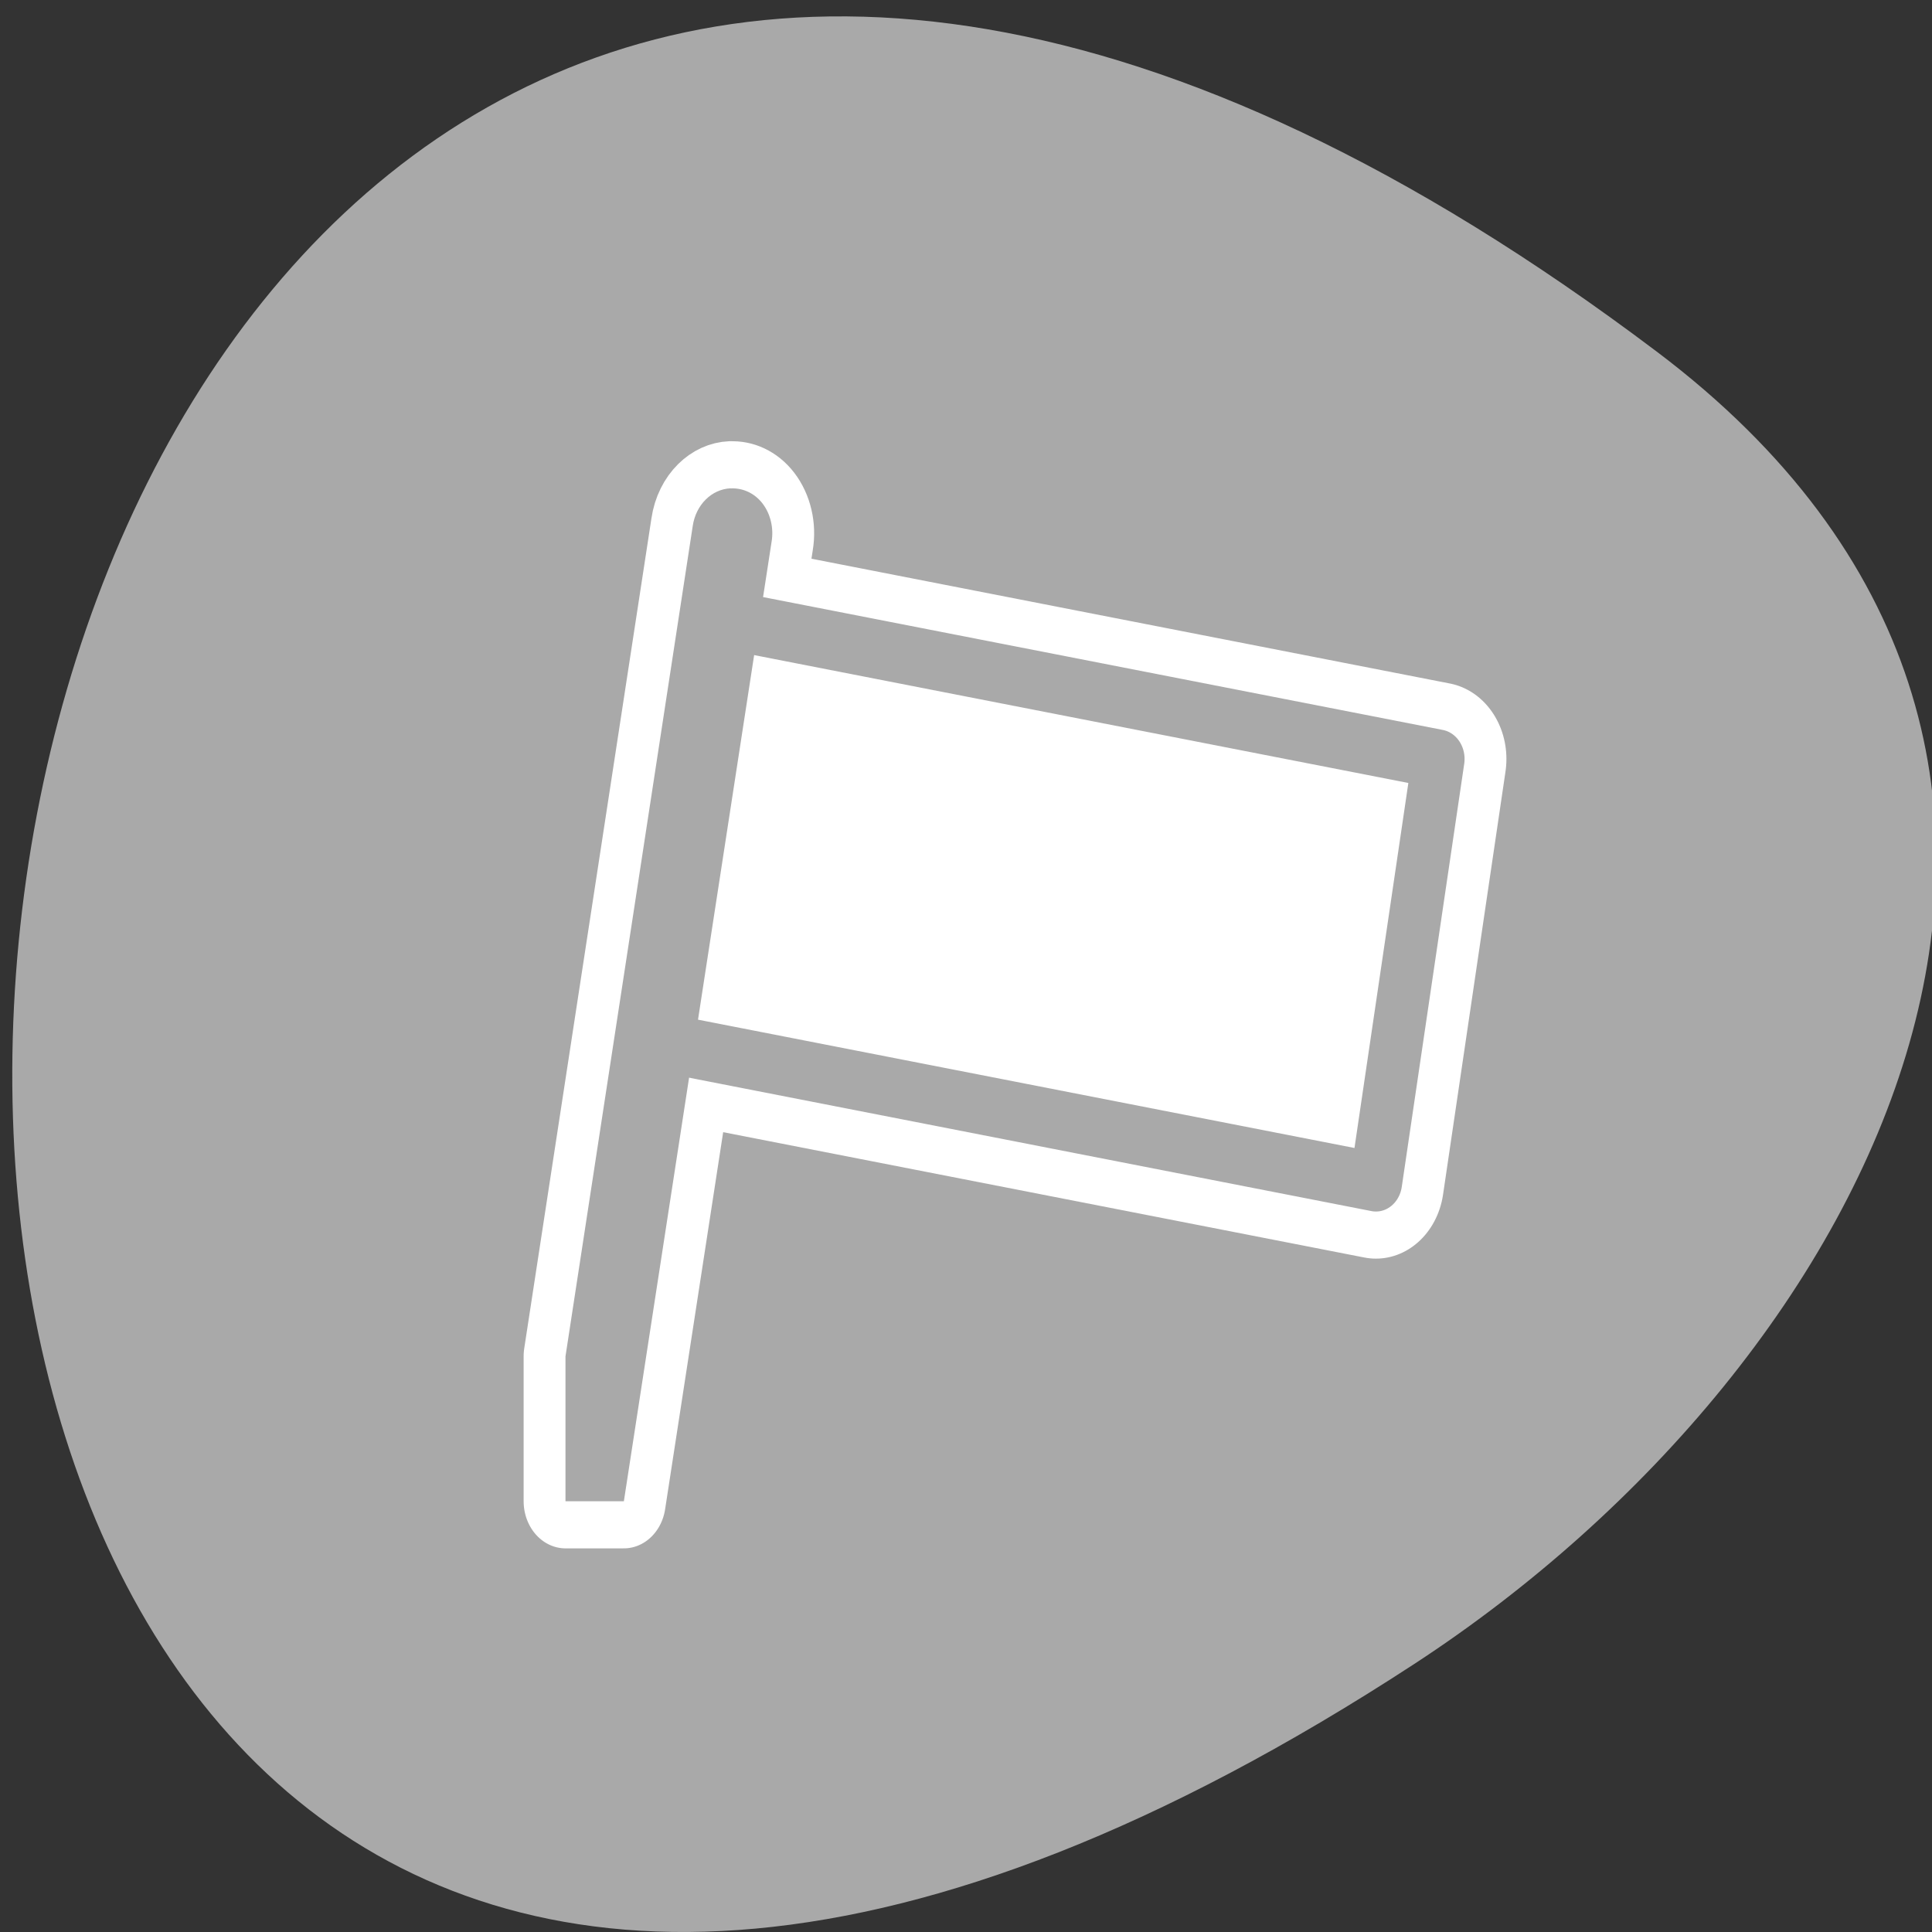<svg xmlns="http://www.w3.org/2000/svg" viewBox="0 0 256 256"><rect x="0" y="0" width="256" height="256" fill="#333333" stroke="none"/><defs><clipPath><path d="m -24 13 c 0 1.105 -0.672 2 -1.5 2 -0.828 0 -1.5 -0.895 -1.5 -2 0 -1.105 0.672 -2 1.5 -2 0.828 0 1.5 0.895 1.5 2 z" transform="matrix(15.333 0 0 11.5 415 -125.5)"/></clipPath></defs><path d="m 219.57 46.623 c -265.25 -200.11 -302.94 350.59 -32.17 173.86 61.728 -40.29 102.43 -120.86 32.17 -173.86 z" style="fill:#a9a9a9;color:#000"/><g transform="matrix(2.218 0 0 2.497 67.951 56.896)" style="stroke-linecap:round;stroke-linejoin:round"><g transform="matrix(0.954 0 0 0.954 1.209 1.219)" style="fill:none;stroke:#fff"><path d="m 7.464 32.721 l 45.32 7.869 l 3.911 -23.535 l -45.32 -7.869" style="stroke-width:8.517"/><path d="m 12.375 2 c -1.189 0.044 -2.182 0.92 -2.375 2.094 l -7.969 46.19 v 8.06 h 3.656 l 9.25 -53.37 c 0.144 -0.751 -0.063 -1.546 -0.563 -2.125 -0.499 -0.579 -1.236 -0.876 -2 -0.844 z" style="stroke-width:5.242"/></g><g transform="matrix(0.954 0 0 0.954 1.209 1.219)" style="fill-rule:evenodd"><path d="m 7.464 32.721 l 45.32 7.869 l 3.911 -23.535 l -45.32 -7.869" style="fill:#fff;stroke:#a9a9a9;stroke-width:3.276"/><path d="m 12.375 2 c -1.189 0.044 -2.182 0.92 -2.375 2.094 l -7.969 46.19 v 8.06 h 3.656 l 9.25 -53.37 c 0.144 -0.751 -0.063 -1.546 -0.563 -2.125 -0.499 -0.579 -1.236 -0.876 -2 -0.844 z" style="fill:#a9a9a9;stroke-width:5"/></g></g></svg>